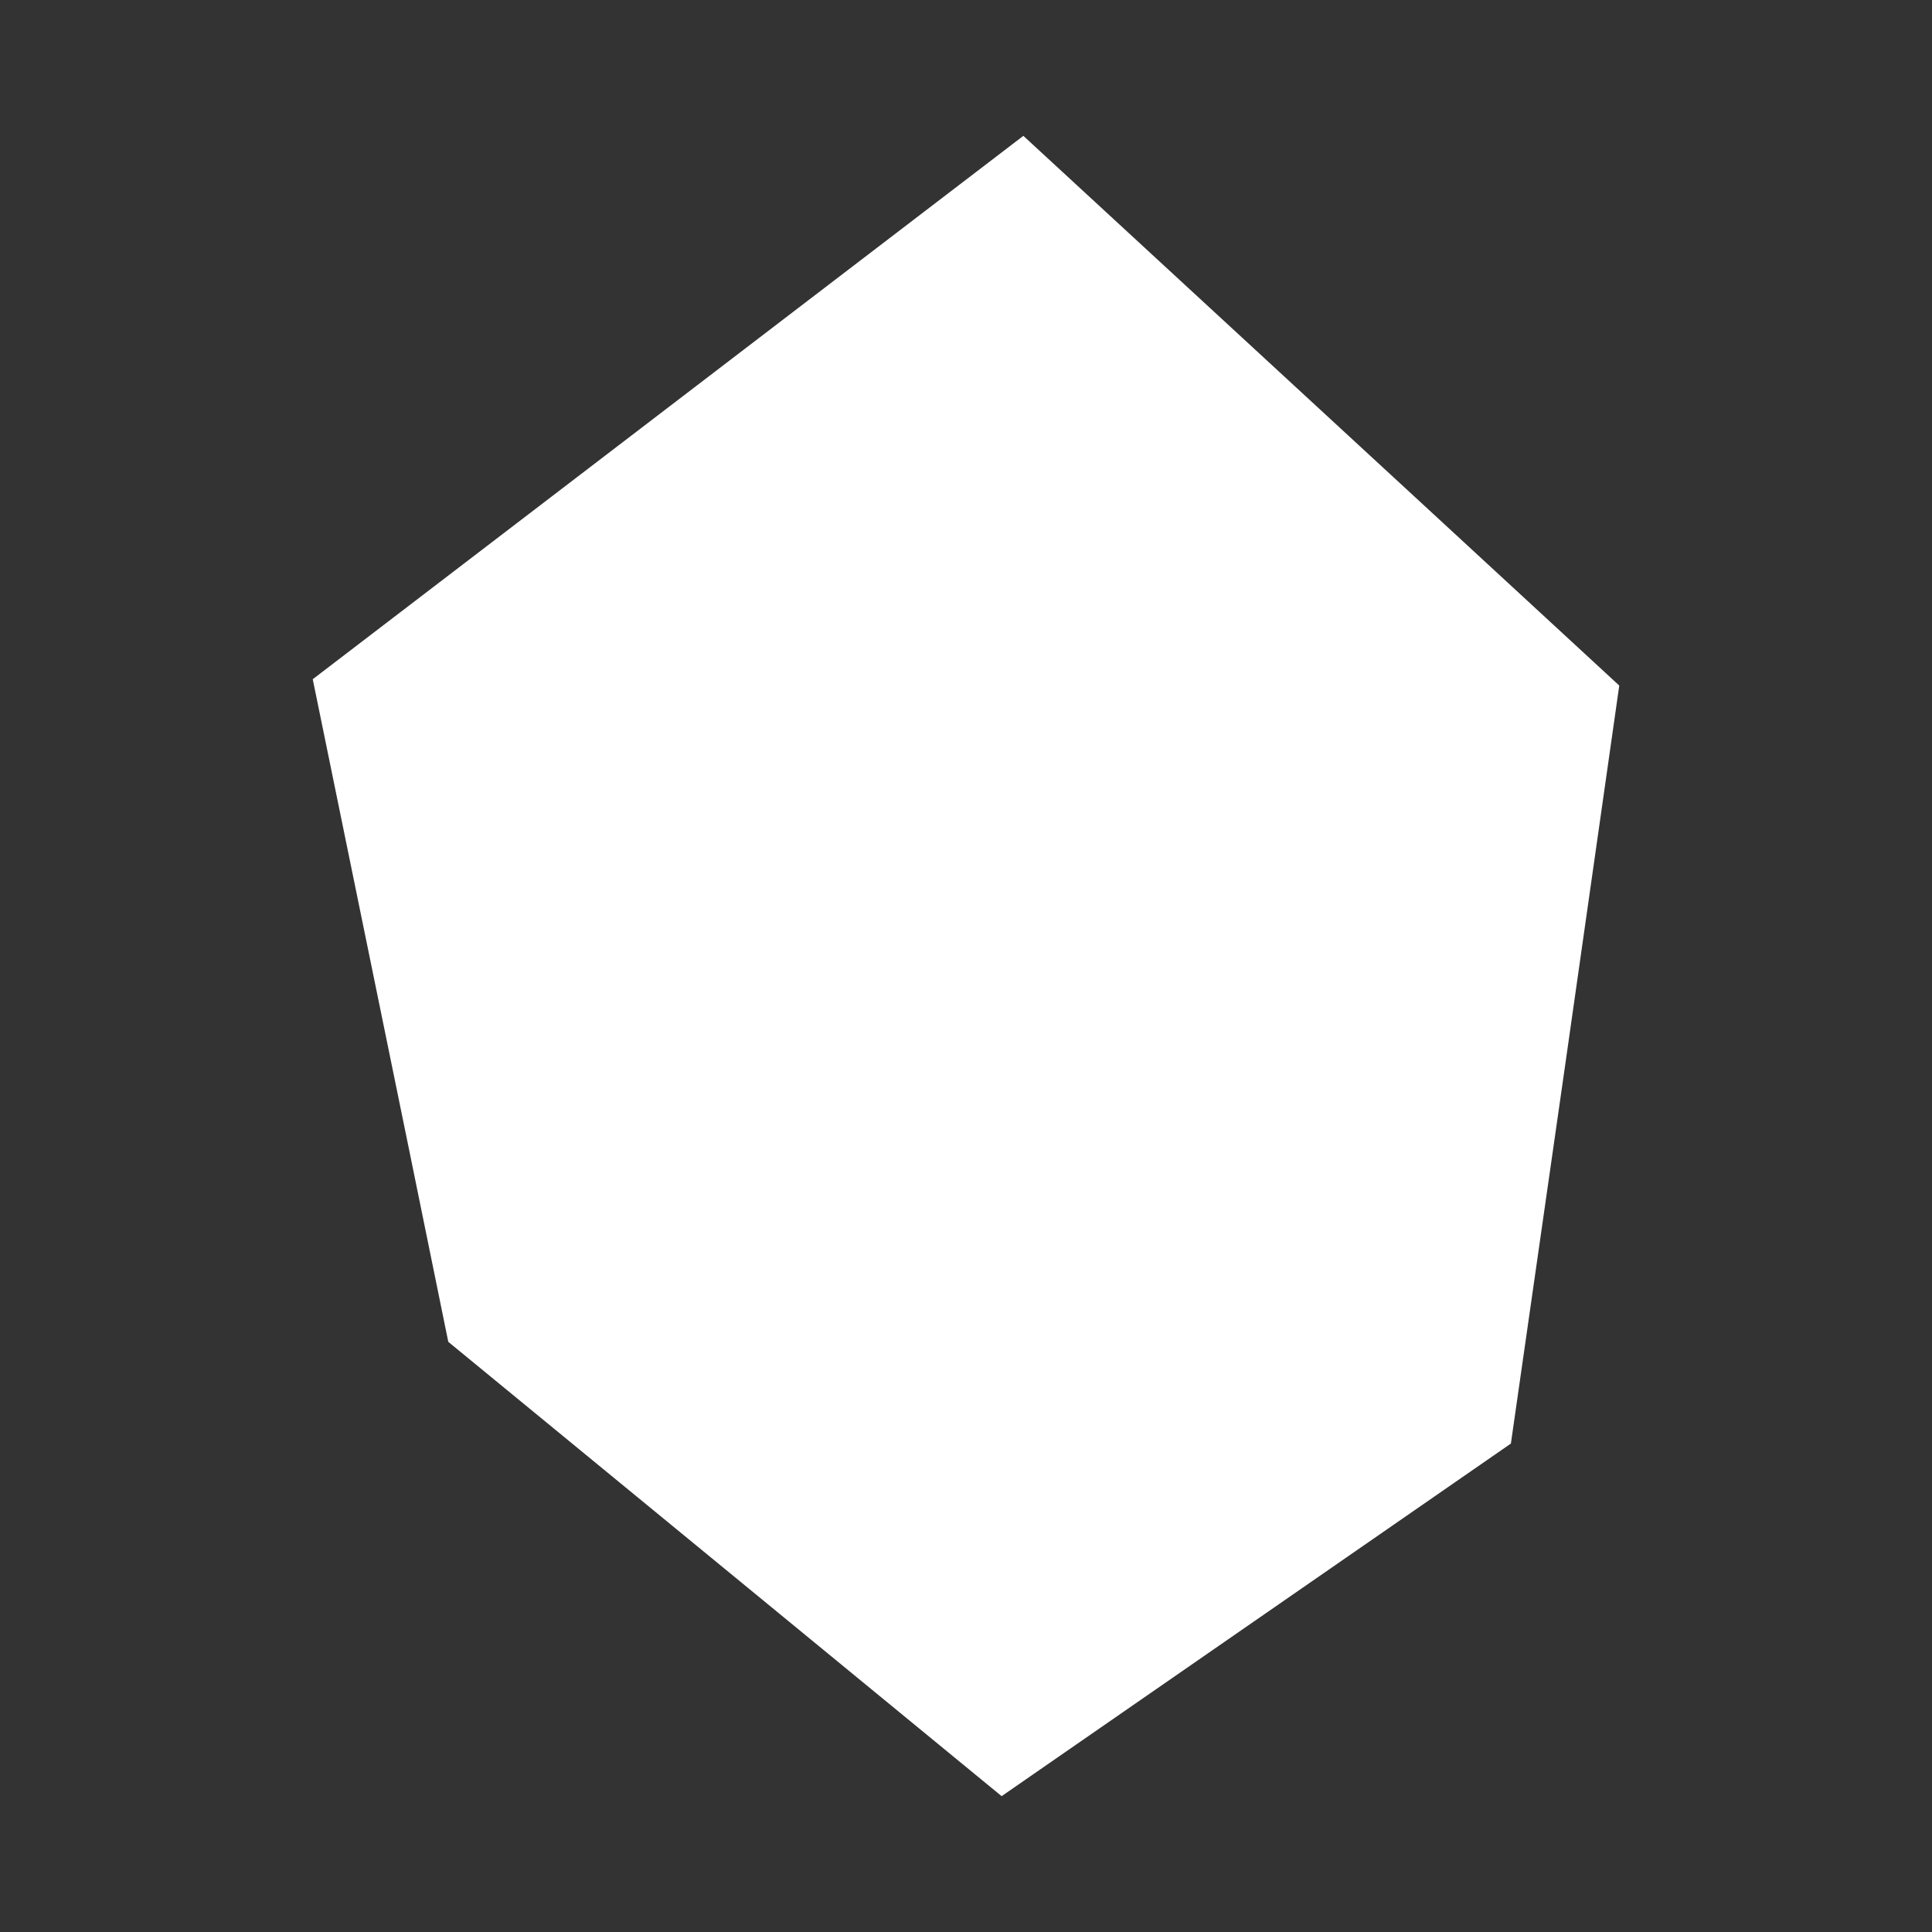 <svg xmlns="http://www.w3.org/2000/svg" viewBox="0 0 64 64"><rect x="0" y="0" width="64" height="64" fill="#333333" stroke="none"/><defs><style>.cls-1,.cls-2{fill:#fff;}.cls-1{opacity:0;}</style></defs><title>Crystal White</title><g id="Layer_2" data-name="Layer 2"><g id="Layer_2-2" data-name="Layer 2"><rect class="cls-1" width="64" height="64"/><path class="cls-2" d="M47.68,17.21h0L33.9,4.5l-23.54,18,3.16,15.43h0l1.33,6.52L33.18,59.5,50.05,47.82l1.8-12.55,1.79-12.56Z"/></g></g></svg>